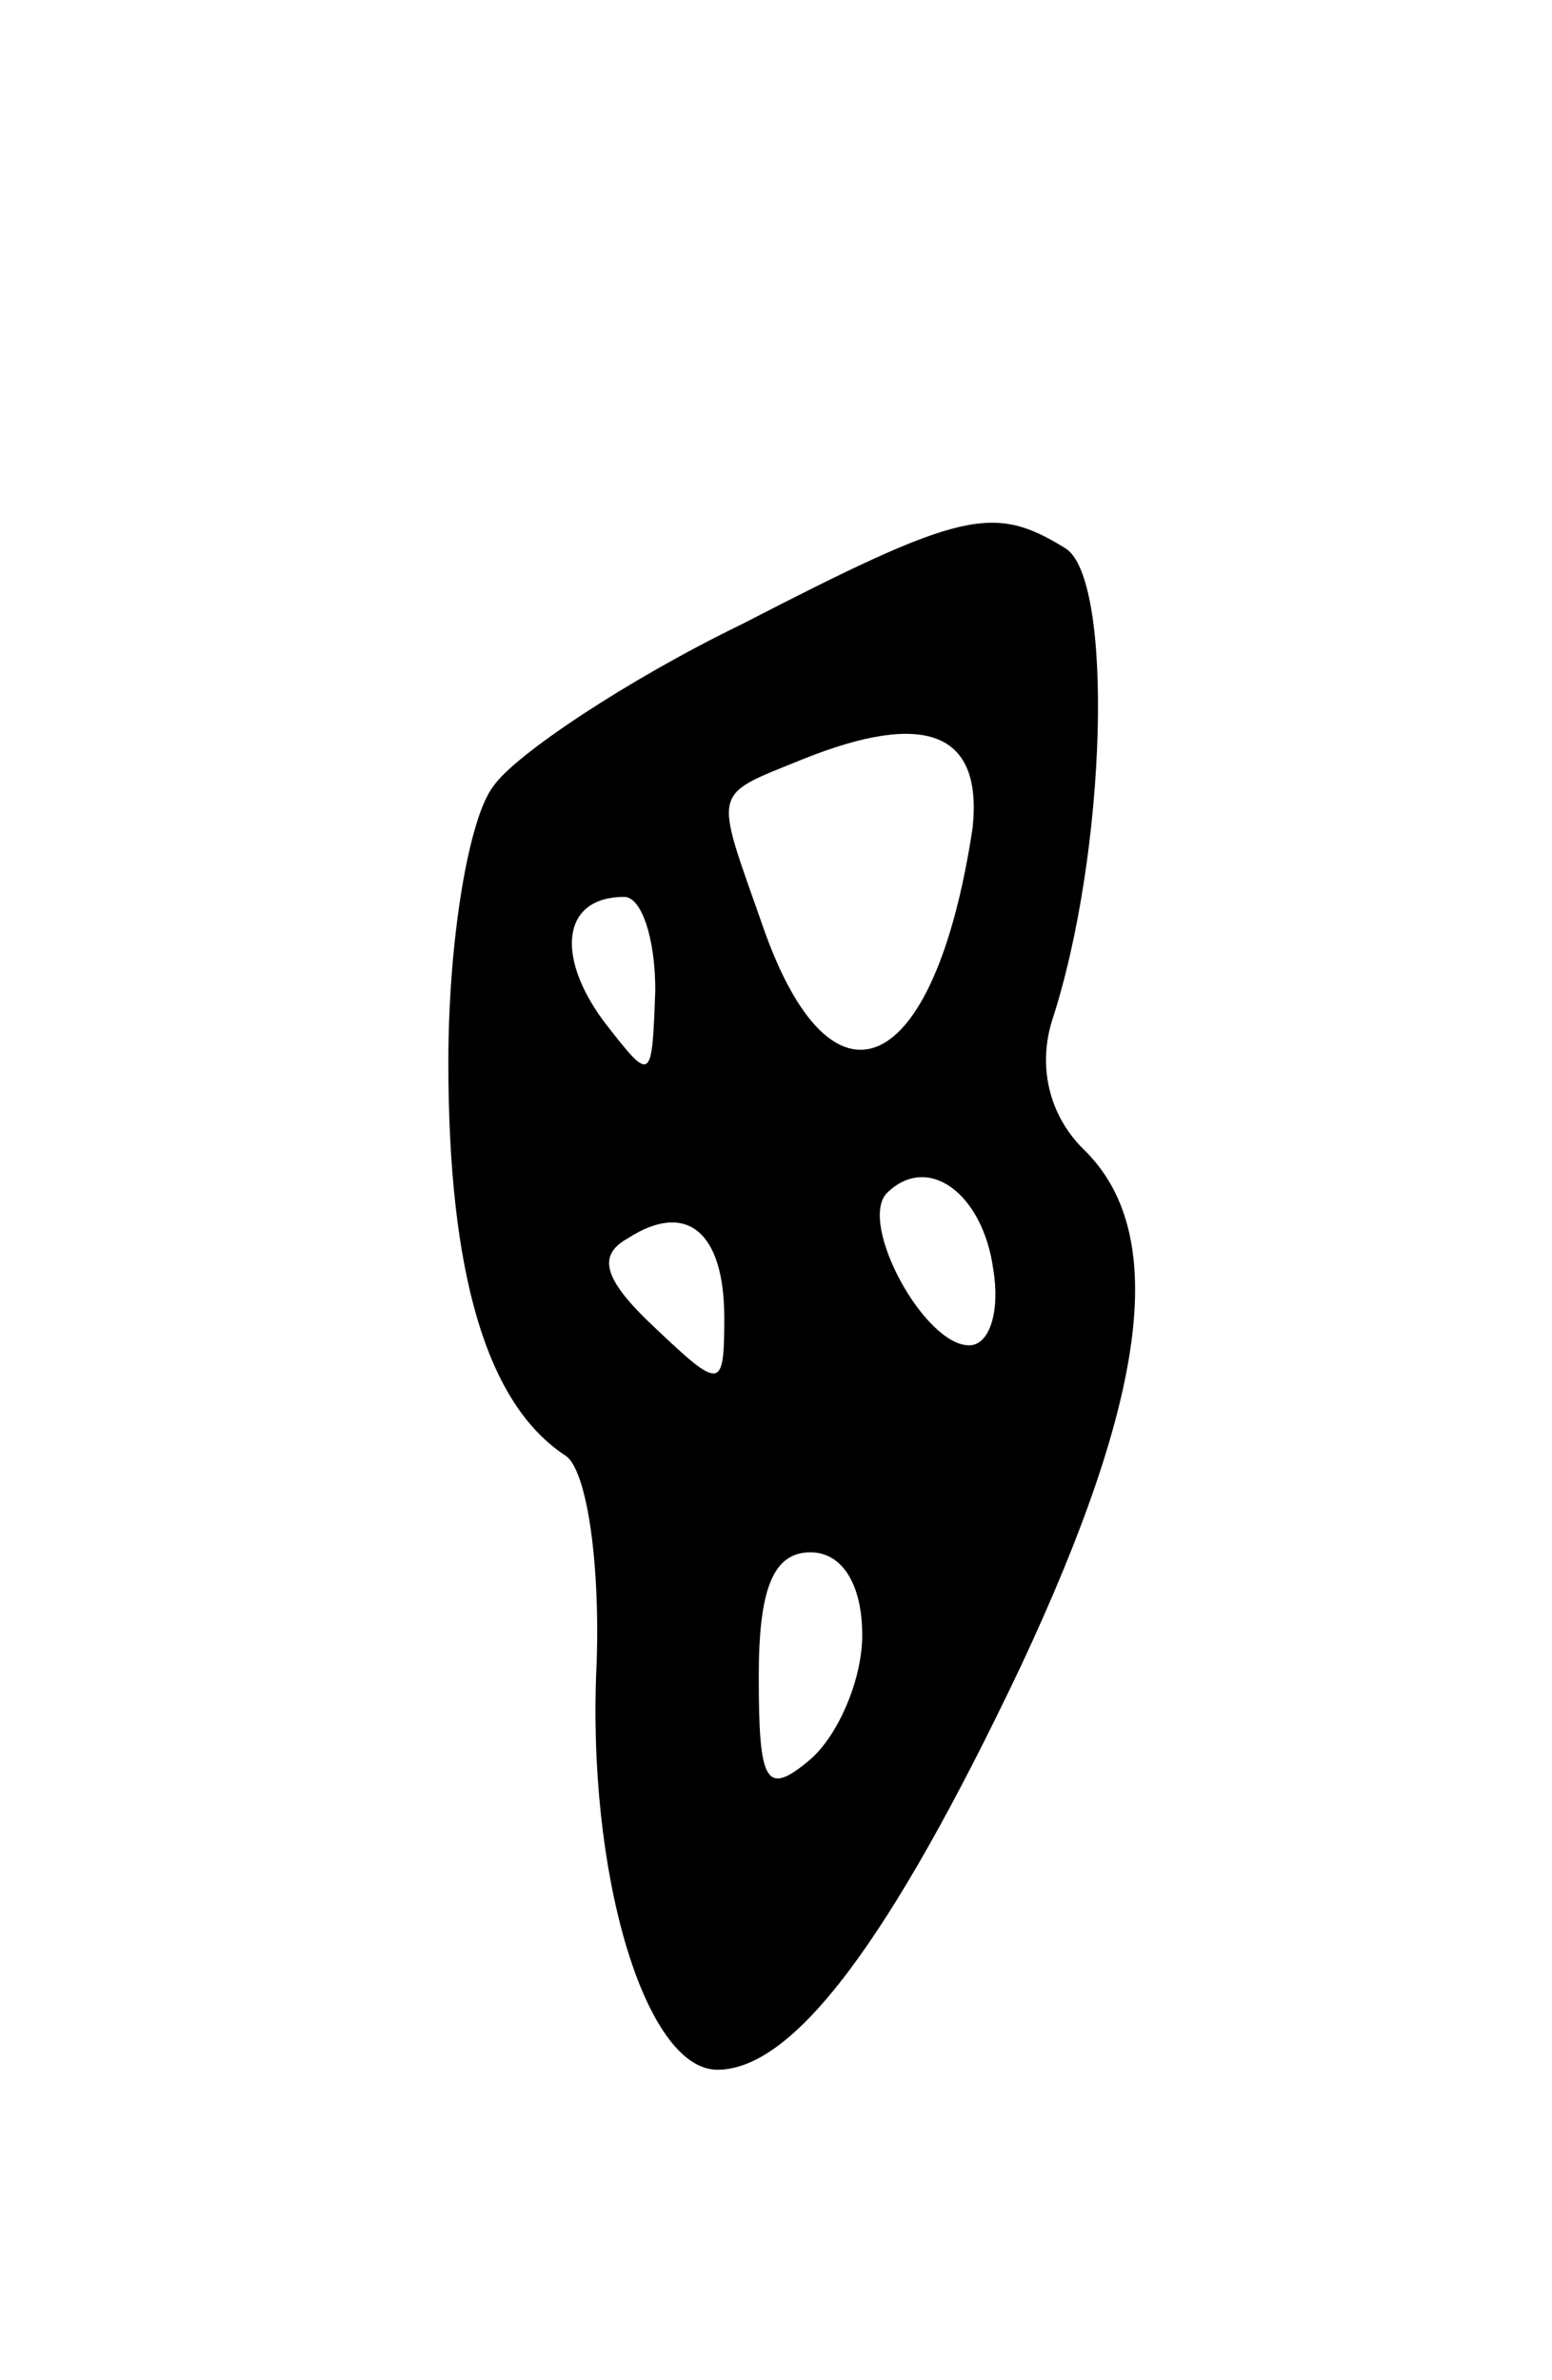 <svg version="1.0" xmlns="http://www.w3.org/2000/svg"
 width="45pt" height="69pt" viewBox="0 0 45 69"
 preserveAspectRatio="xMidYMid meet">
<g transform="translate(0,69) scale(0.1,-0.1)"
fill="#000000" stroke="none">
<path d="M215 509 c-33 -16 -66 -38 -72 -47 -7 -9 -13 -44 -13 -80 0 -61 11
-99 34 -114 6 -4 10 -30 9 -60 -3 -61 14 -118 35 -118 22 0 50 37 88 117 37
79 43 126 18 150 -10 10 -13 24 -9 37 16 49 18 128 4 137 -21 13 -30 11 -94
-22z m67 -59 c-11 -73 -41 -86 -61 -28 -14 40 -15 37 12 48 35 14 52 8 49 -20z
m-92 -47 c-1 -27 -1 -27 -15 -9 -14 19 -12 36 6 36 5 0 9 -12 9 -27z m98 -81
c2 -12 -1 -22 -7 -22 -13 0 -32 35 -24 44 12 12 28 0 31 -22z m-78 -14 c0 -21
-1 -21 -20 -3 -15 14 -17 21 -8 26 17 11 28 2 28 -23z m40 -92 c0 -13 -7 -29
-15 -36 -13 -11 -15 -7 -15 24 0 25 4 36 15 36 9 0 15 -9 15 -24z"/>
</g>
</svg>
